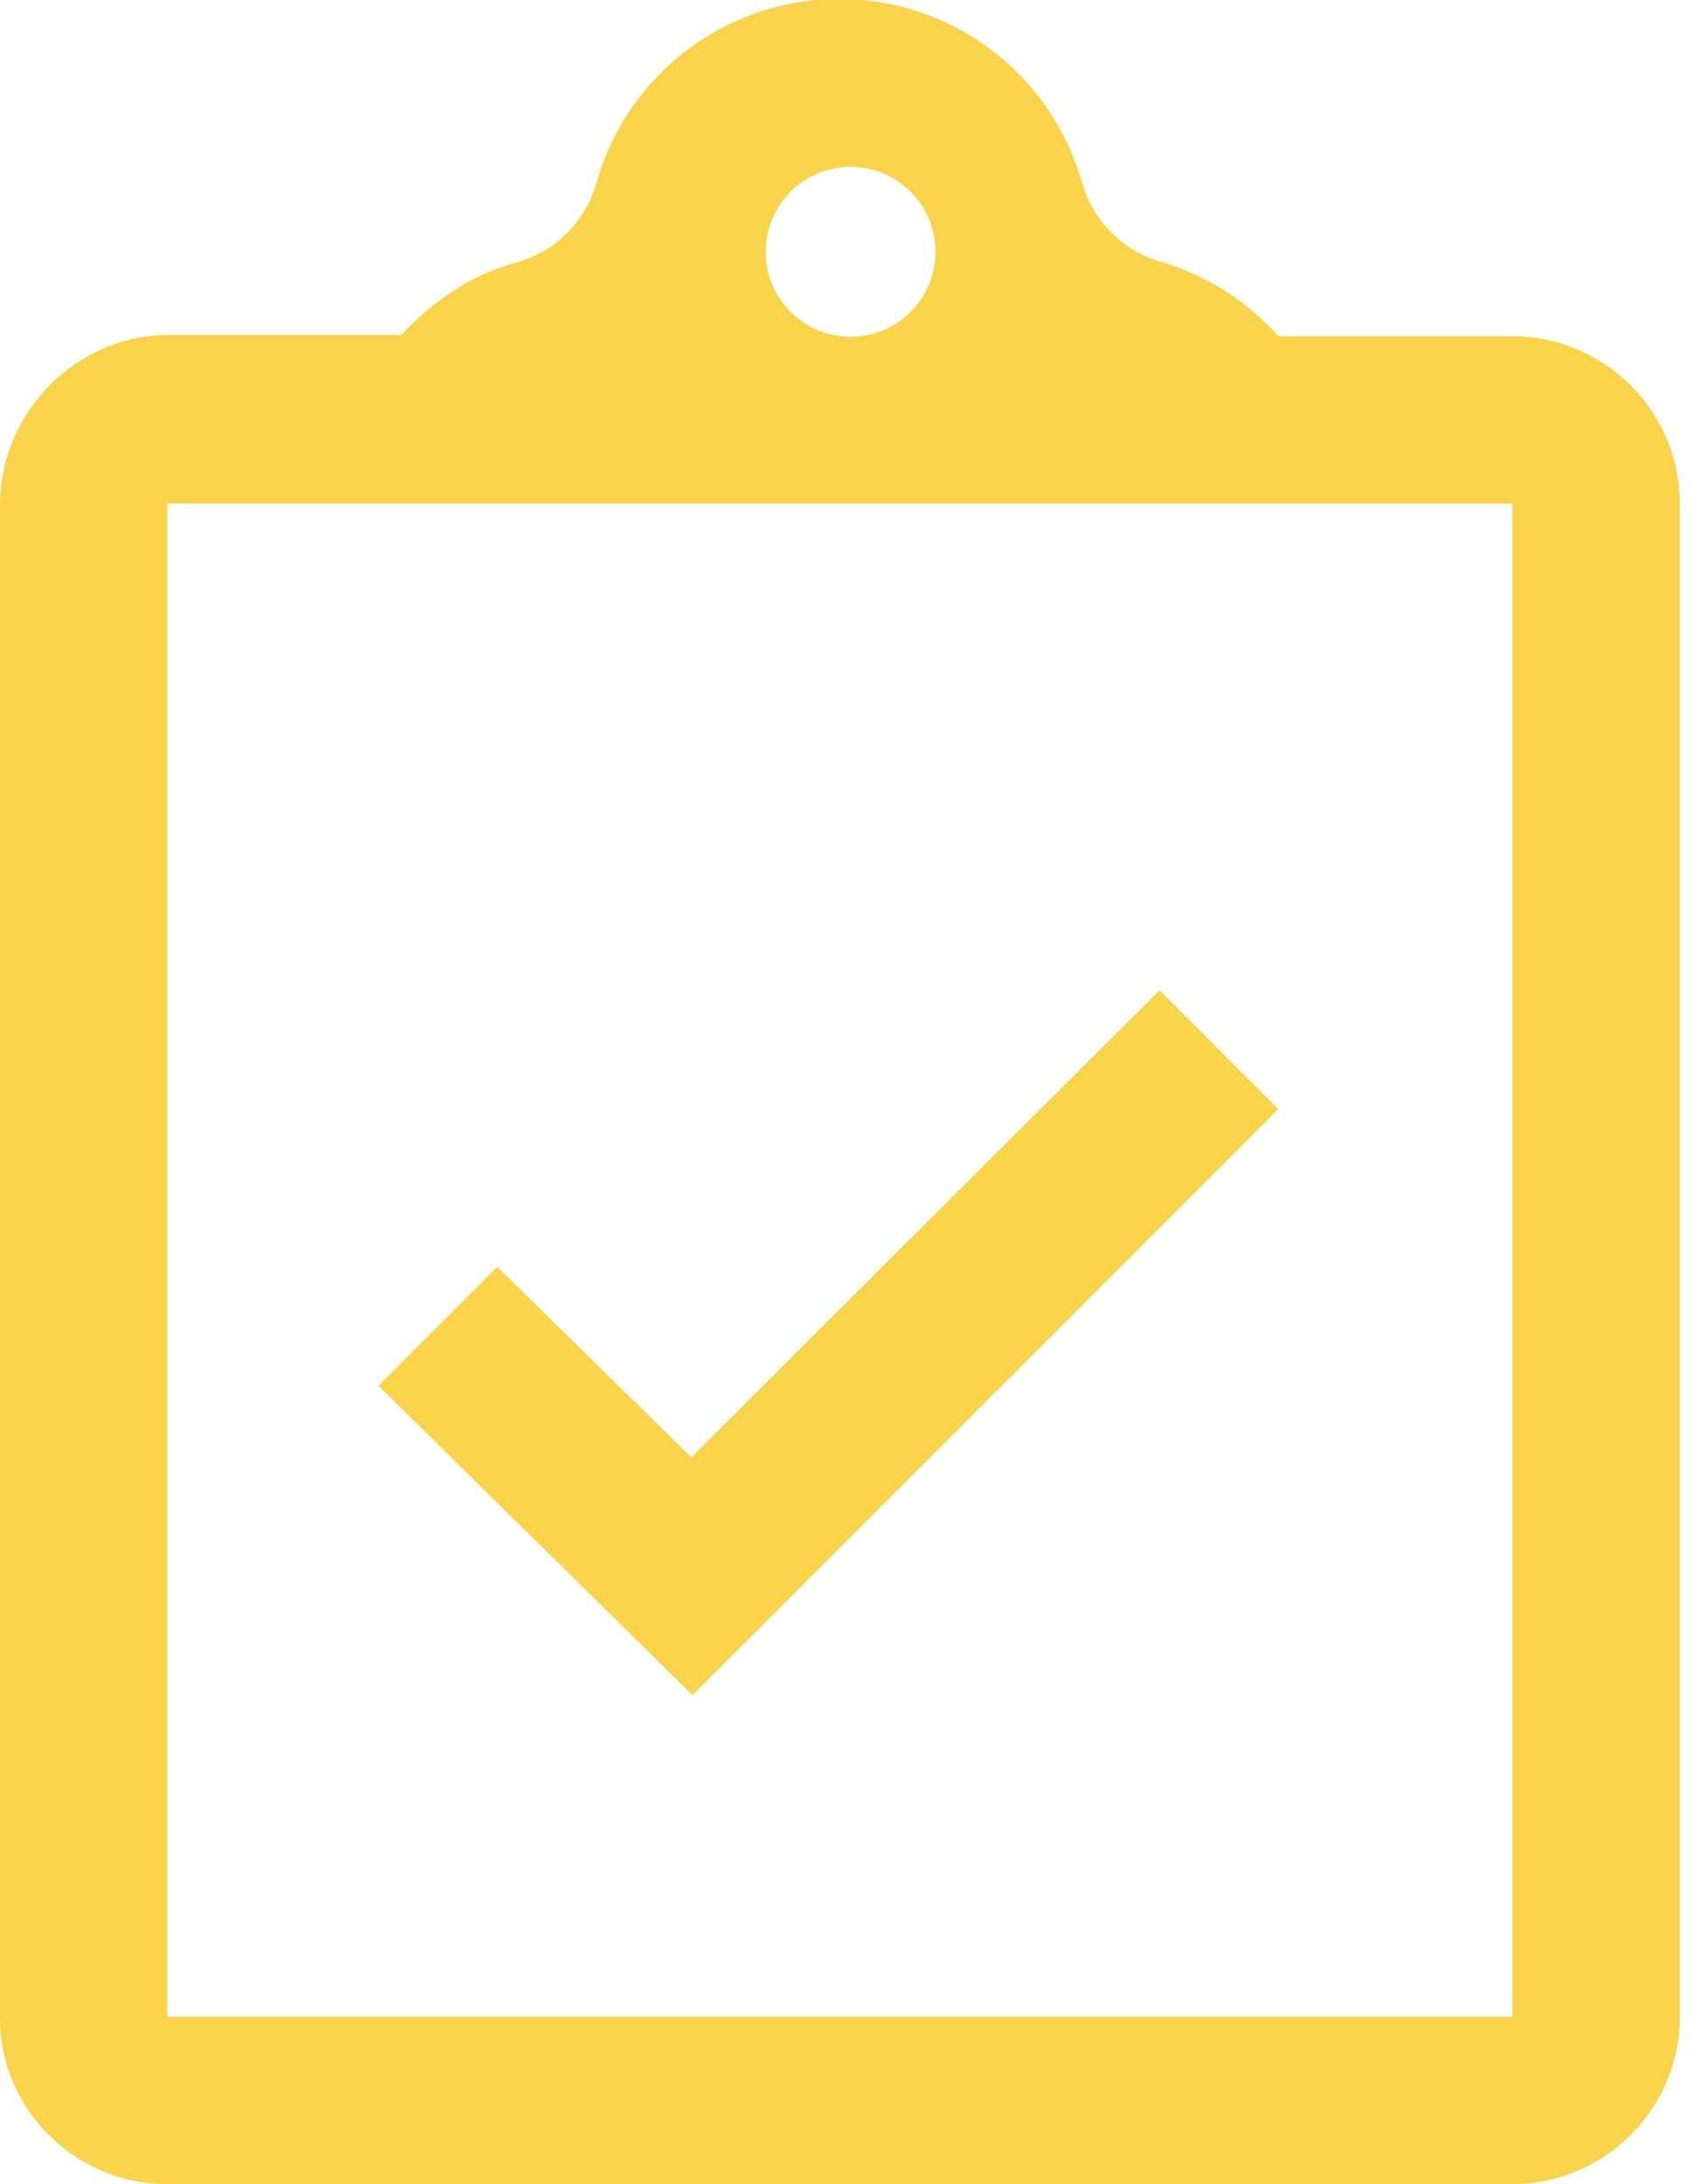 <svg fill="none" xmlns="http://www.w3.org/2000/svg" viewBox="0 0 14 18">
  <path d="M12.46 2.77h-1.92c-.26-.29-.59-.5-.96-.61a.95.95 0 01-.66-.66 2.08 2.08 0 00-4 0 .95.95 0 01-.65.66c-.38.1-.7.32-.96.6H1.38C.62 2.77 0 3.4 0 4.17v12.46C0 17.38.62 18 1.38 18h11.08c.77 0 1.39-.62 1.39-1.38V4.15c0-.76-.62-1.38-1.39-1.38zM6.93 1.38a.7.7 0 110 1.39.7.7 0 010-1.39zm5.53 15.24H1.38V4.15H12.47v12.47z" fill="#F9D349"/>
  <path d="M9.56 8.16L5.7 12.01 4.1 10.44l-.98.98 2.59 2.55 4.83-4.83-.98-.98z" fill="#F9D349"/>
</svg>
